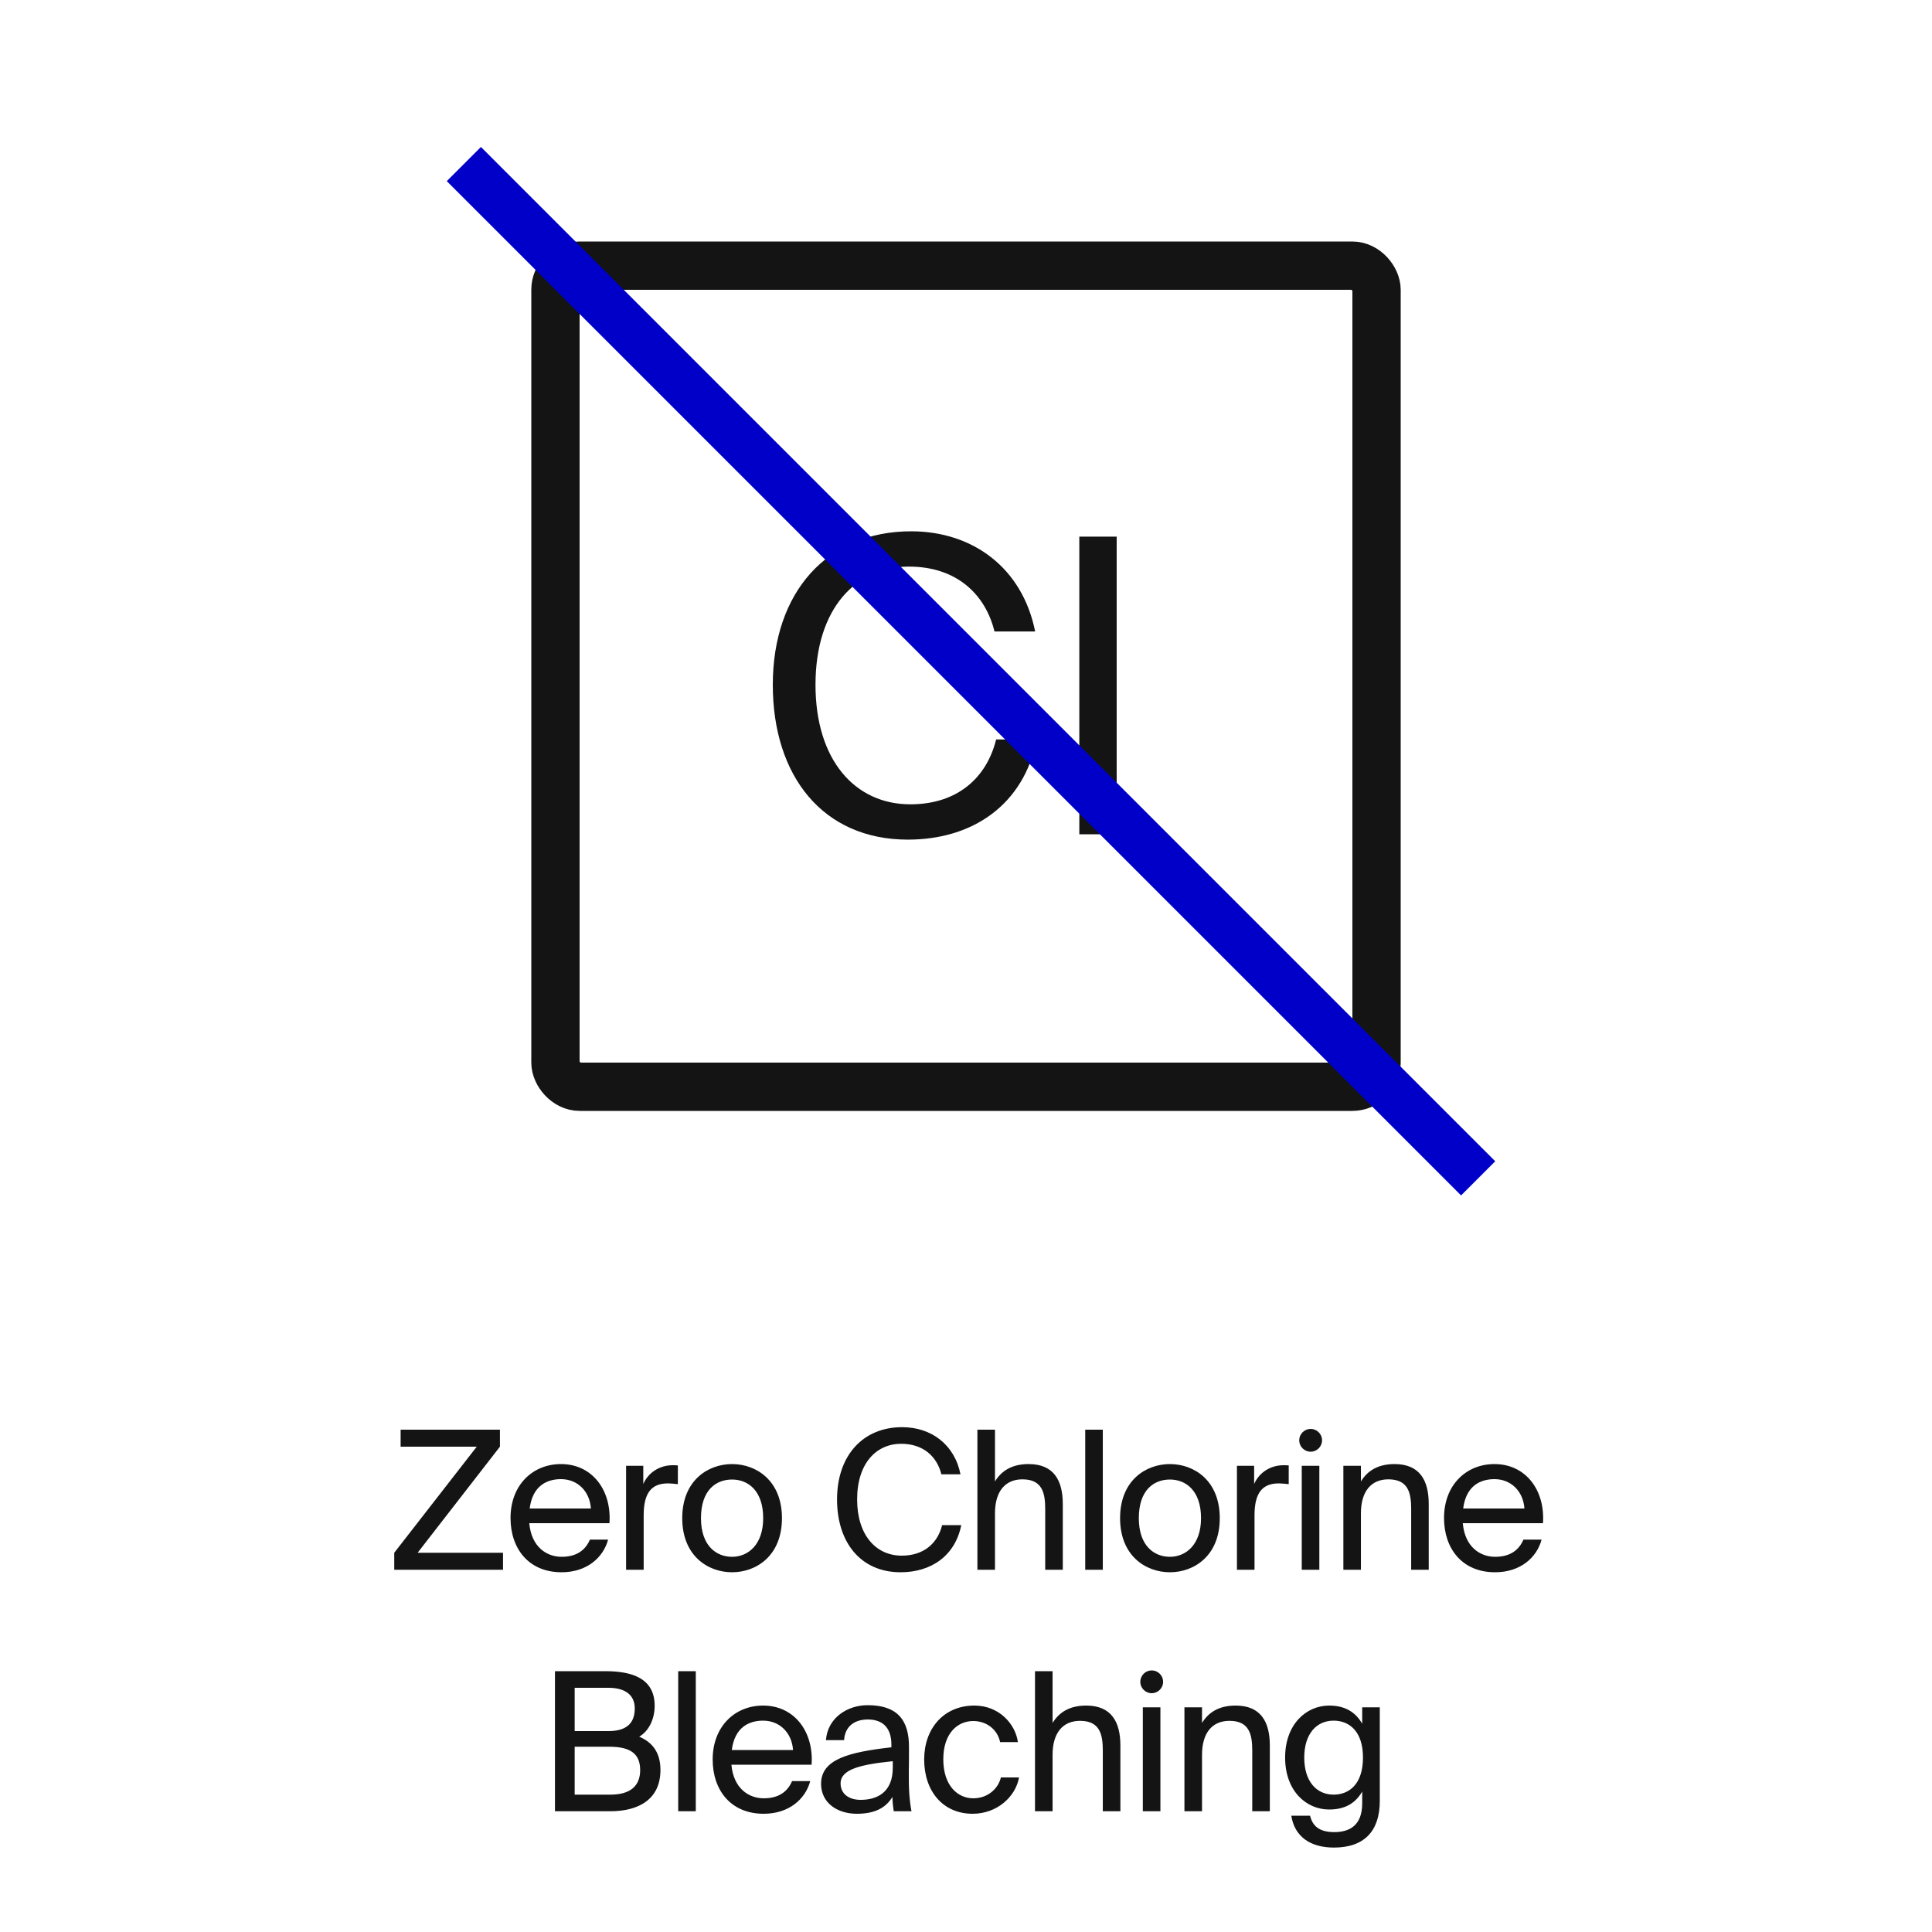<svg width="80" height="80" viewBox="0 0 80 80" fill="none" xmlns="http://www.w3.org/2000/svg">
<rect width="80" height="80" fill="white"/>
<path d="M20.701 59.2V59.904L17.293 64.296H20.829V65H16.325V64.296L19.741 59.904H16.589V59.2H20.701ZM23.229 61.248C22.637 61.248 22.052 61.528 21.933 62.464H24.468C24.421 61.76 23.924 61.248 23.229 61.248ZM25.18 63.752C24.98 64.496 24.3 65.104 23.253 65.104C21.892 65.104 21.14 64.128 21.14 62.856C21.14 61.496 22.052 60.624 23.229 60.624C24.541 60.624 25.332 61.728 25.236 63.072H21.916C22.005 64.072 22.652 64.464 23.253 64.464C23.892 64.464 24.244 64.176 24.428 63.752H25.18ZM28.069 60.68V61.456C27.917 61.44 27.781 61.424 27.661 61.424C26.989 61.424 26.653 61.8 26.653 62.744V65H25.925V60.696H26.637V61.448C26.853 60.96 27.325 60.672 27.853 60.672C27.925 60.672 27.989 60.672 28.069 60.68ZM29.026 62.864C29.026 64.008 29.659 64.464 30.314 64.464C30.971 64.464 31.602 63.968 31.602 62.864C31.602 61.72 30.971 61.264 30.314 61.264C29.659 61.264 29.026 61.688 29.026 62.864ZM28.25 62.864C28.25 61.304 29.314 60.624 30.314 60.624C31.314 60.624 32.379 61.304 32.379 62.864C32.379 64.424 31.314 65.104 30.314 65.104C29.314 65.104 28.25 64.424 28.25 62.864ZM39.012 63.152H39.804C39.548 64.432 38.548 65.104 37.292 65.104C35.628 65.104 34.66 63.856 34.66 62.088C34.66 60.288 35.716 59.096 37.356 59.096C38.556 59.096 39.524 59.808 39.772 61.048H38.98C38.804 60.328 38.244 59.784 37.316 59.784C36.292 59.784 35.492 60.584 35.492 62.088C35.492 63.552 36.26 64.416 37.34 64.416C38.26 64.416 38.828 63.896 39.012 63.152ZM41.2 59.2V61.344C41.448 60.936 41.864 60.624 42.592 60.624C43.632 60.624 44.008 61.296 44.008 62.28V65H43.28V62.496C43.28 61.832 43.168 61.256 42.336 61.256C41.632 61.256 41.2 61.744 41.2 62.664V65H40.472V59.2H41.2ZM45.665 59.2V65H44.937V59.2H45.665ZM47.156 62.864C47.156 64.008 47.788 64.464 48.444 64.464C49.1 64.464 49.732 63.968 49.732 62.864C49.732 61.72 49.1 61.264 48.444 61.264C47.788 61.264 47.156 61.688 47.156 62.864ZM46.38 62.864C46.38 61.304 47.444 60.624 48.444 60.624C49.444 60.624 50.508 61.304 50.508 62.864C50.508 64.424 49.444 65.104 48.444 65.104C47.444 65.104 46.38 64.424 46.38 62.864ZM53.363 60.68V61.456C53.211 61.44 53.075 61.424 52.955 61.424C52.283 61.424 51.947 61.8 51.947 62.744V65H51.219V60.696H51.931V61.448C52.147 60.96 52.619 60.672 53.147 60.672C53.219 60.672 53.283 60.672 53.363 60.68ZM53.903 60.696H54.631V65H53.903V60.696ZM54.271 60.112C54.015 60.112 53.799 59.904 53.799 59.64C53.799 59.376 54.015 59.168 54.271 59.168C54.527 59.168 54.743 59.376 54.743 59.64C54.743 59.904 54.527 60.112 54.271 60.112ZM56.353 60.696V61.344C56.602 60.936 57.017 60.624 57.745 60.624C58.785 60.624 59.161 61.296 59.161 62.28V65H58.434V62.496C58.434 61.832 58.322 61.256 57.489 61.256C56.785 61.256 56.353 61.744 56.353 62.664V65H55.626V60.696H56.353ZM61.883 61.248C61.291 61.248 60.706 61.528 60.587 62.464H63.123C63.075 61.76 62.578 61.248 61.883 61.248ZM63.834 63.752C63.635 64.496 62.955 65.104 61.907 65.104C60.547 65.104 59.794 64.128 59.794 62.856C59.794 61.496 60.706 60.624 61.883 60.624C63.194 60.624 63.986 61.728 63.891 63.072H60.571C60.658 64.072 61.306 64.464 61.907 64.464C62.547 64.464 62.898 64.176 63.083 63.752H63.834ZM22.98 75V69.2H25.068C26.148 69.2 27.108 69.48 27.108 70.632C27.108 71.184 26.868 71.68 26.468 71.912C27.02 72.144 27.348 72.576 27.348 73.288C27.348 74.52 26.428 75 25.268 75H22.98ZM23.796 72.328V74.312H25.276C26.1 74.312 26.508 73.952 26.508 73.296C26.508 72.616 26.1 72.328 25.228 72.328H23.796ZM23.796 69.888V71.68H25.196C25.86 71.68 26.284 71.424 26.284 70.744C26.284 70.152 25.844 69.888 25.196 69.888H23.796ZM28.811 69.2V75H28.083V69.2H28.811ZM31.598 71.248C31.006 71.248 30.422 71.528 30.302 72.464H32.838C32.79 71.76 32.294 71.248 31.598 71.248ZM33.55 73.752C33.35 74.496 32.67 75.104 31.622 75.104C30.262 75.104 29.51 74.128 29.51 72.856C29.51 71.496 30.422 70.624 31.598 70.624C32.91 70.624 33.702 71.728 33.606 73.072H30.286C30.374 74.072 31.022 74.464 31.622 74.464C32.262 74.464 32.614 74.176 32.798 73.752H33.55ZM37.008 75C36.983 74.84 36.959 74.664 36.952 74.408C36.688 74.848 36.239 75.104 35.48 75.104C34.672 75.104 33.999 74.656 33.999 73.864C33.999 72.848 35.144 72.552 36.911 72.352V72.248C36.911 71.464 36.471 71.2 35.935 71.2C35.336 71.2 34.983 71.528 34.952 72.056H34.2C34.272 71.128 35.087 70.608 35.928 70.608C37.111 70.608 37.656 71.176 37.639 72.384C37.639 72.712 37.639 73.048 37.632 73.376C37.623 74.096 37.663 74.592 37.743 75H37.008ZM36.968 73.2V72.928C35.648 73.064 34.807 73.256 34.807 73.848C34.807 74.256 35.12 74.528 35.639 74.528C36.319 74.528 36.968 74.216 36.968 73.2ZM40.348 70.624C41.388 70.624 42.052 71.408 42.148 72.136H41.412C41.308 71.624 40.86 71.264 40.3 71.264C39.652 71.264 39.06 71.768 39.06 72.848C39.06 73.944 39.66 74.464 40.3 74.464C40.908 74.464 41.34 74.056 41.444 73.6H42.196C42.052 74.408 41.276 75.104 40.276 75.104C39.044 75.104 38.268 74.168 38.268 72.856C38.268 71.576 39.076 70.624 40.348 70.624ZM43.585 69.2V71.344C43.833 70.936 44.249 70.624 44.977 70.624C46.017 70.624 46.393 71.296 46.393 72.28V75H45.665V72.496C45.665 71.832 45.553 71.256 44.721 71.256C44.017 71.256 43.585 71.744 43.585 72.664V75H42.857V69.2H43.585ZM47.322 70.696H48.05V75H47.322V70.696ZM47.69 70.112C47.434 70.112 47.218 69.904 47.218 69.64C47.218 69.376 47.434 69.168 47.69 69.168C47.946 69.168 48.162 69.376 48.162 69.64C48.162 69.904 47.946 70.112 47.69 70.112ZM49.773 70.696V71.344C50.021 70.936 50.437 70.624 51.165 70.624C52.205 70.624 52.581 71.296 52.581 72.28V75H51.853V72.496C51.853 71.832 51.741 71.256 50.909 71.256C50.205 71.256 49.773 71.744 49.773 72.664V75H49.045V70.696H49.773ZM56.406 71.376V70.696H57.134V74.576C57.134 75.848 56.462 76.504 55.238 76.504C54.262 76.504 53.606 76.056 53.47 75.184H54.246C54.342 75.568 54.582 75.864 55.246 75.864C55.894 75.864 56.406 75.576 56.406 74.672V74.184C56.142 74.64 55.726 74.928 55.038 74.928C54.086 74.928 53.214 74.16 53.214 72.776C53.214 71.4 54.086 70.624 55.038 70.624C55.726 70.624 56.142 70.92 56.406 71.376ZM56.438 72.776C56.438 71.688 55.87 71.248 55.222 71.248C54.51 71.248 54.006 71.8 54.006 72.776C54.006 73.76 54.51 74.312 55.222 74.312C55.87 74.312 56.438 73.872 56.438 72.776Z" fill="#141414"/>
<path d="M41.248 30.619C40.857 32.2 39.65 33.305 37.695 33.305C35.4 33.305 33.768 31.469 33.768 28.358C33.768 25.162 35.468 23.462 37.644 23.462C39.616 23.462 40.806 24.618 41.18 26.148H42.863C42.336 23.513 40.279 22 37.729 22C34.244 22 32 24.533 32 28.358C32 32.115 34.057 34.767 37.593 34.767C40.262 34.767 42.387 33.339 42.931 30.619H41.248Z" fill="#141414"/>
<path d="M46.239 22.221H44.692V34.546H46.239V22.221Z" fill="#141414"/>
<rect x="23" y="11" width="34" height="34" rx="1" stroke="#141414" stroke-width="2"/>
<line x1="19.207" y1="6.793" x2="61.207" y2="48.793" stroke="#0000C9" stroke-width="2"/>
</svg>
